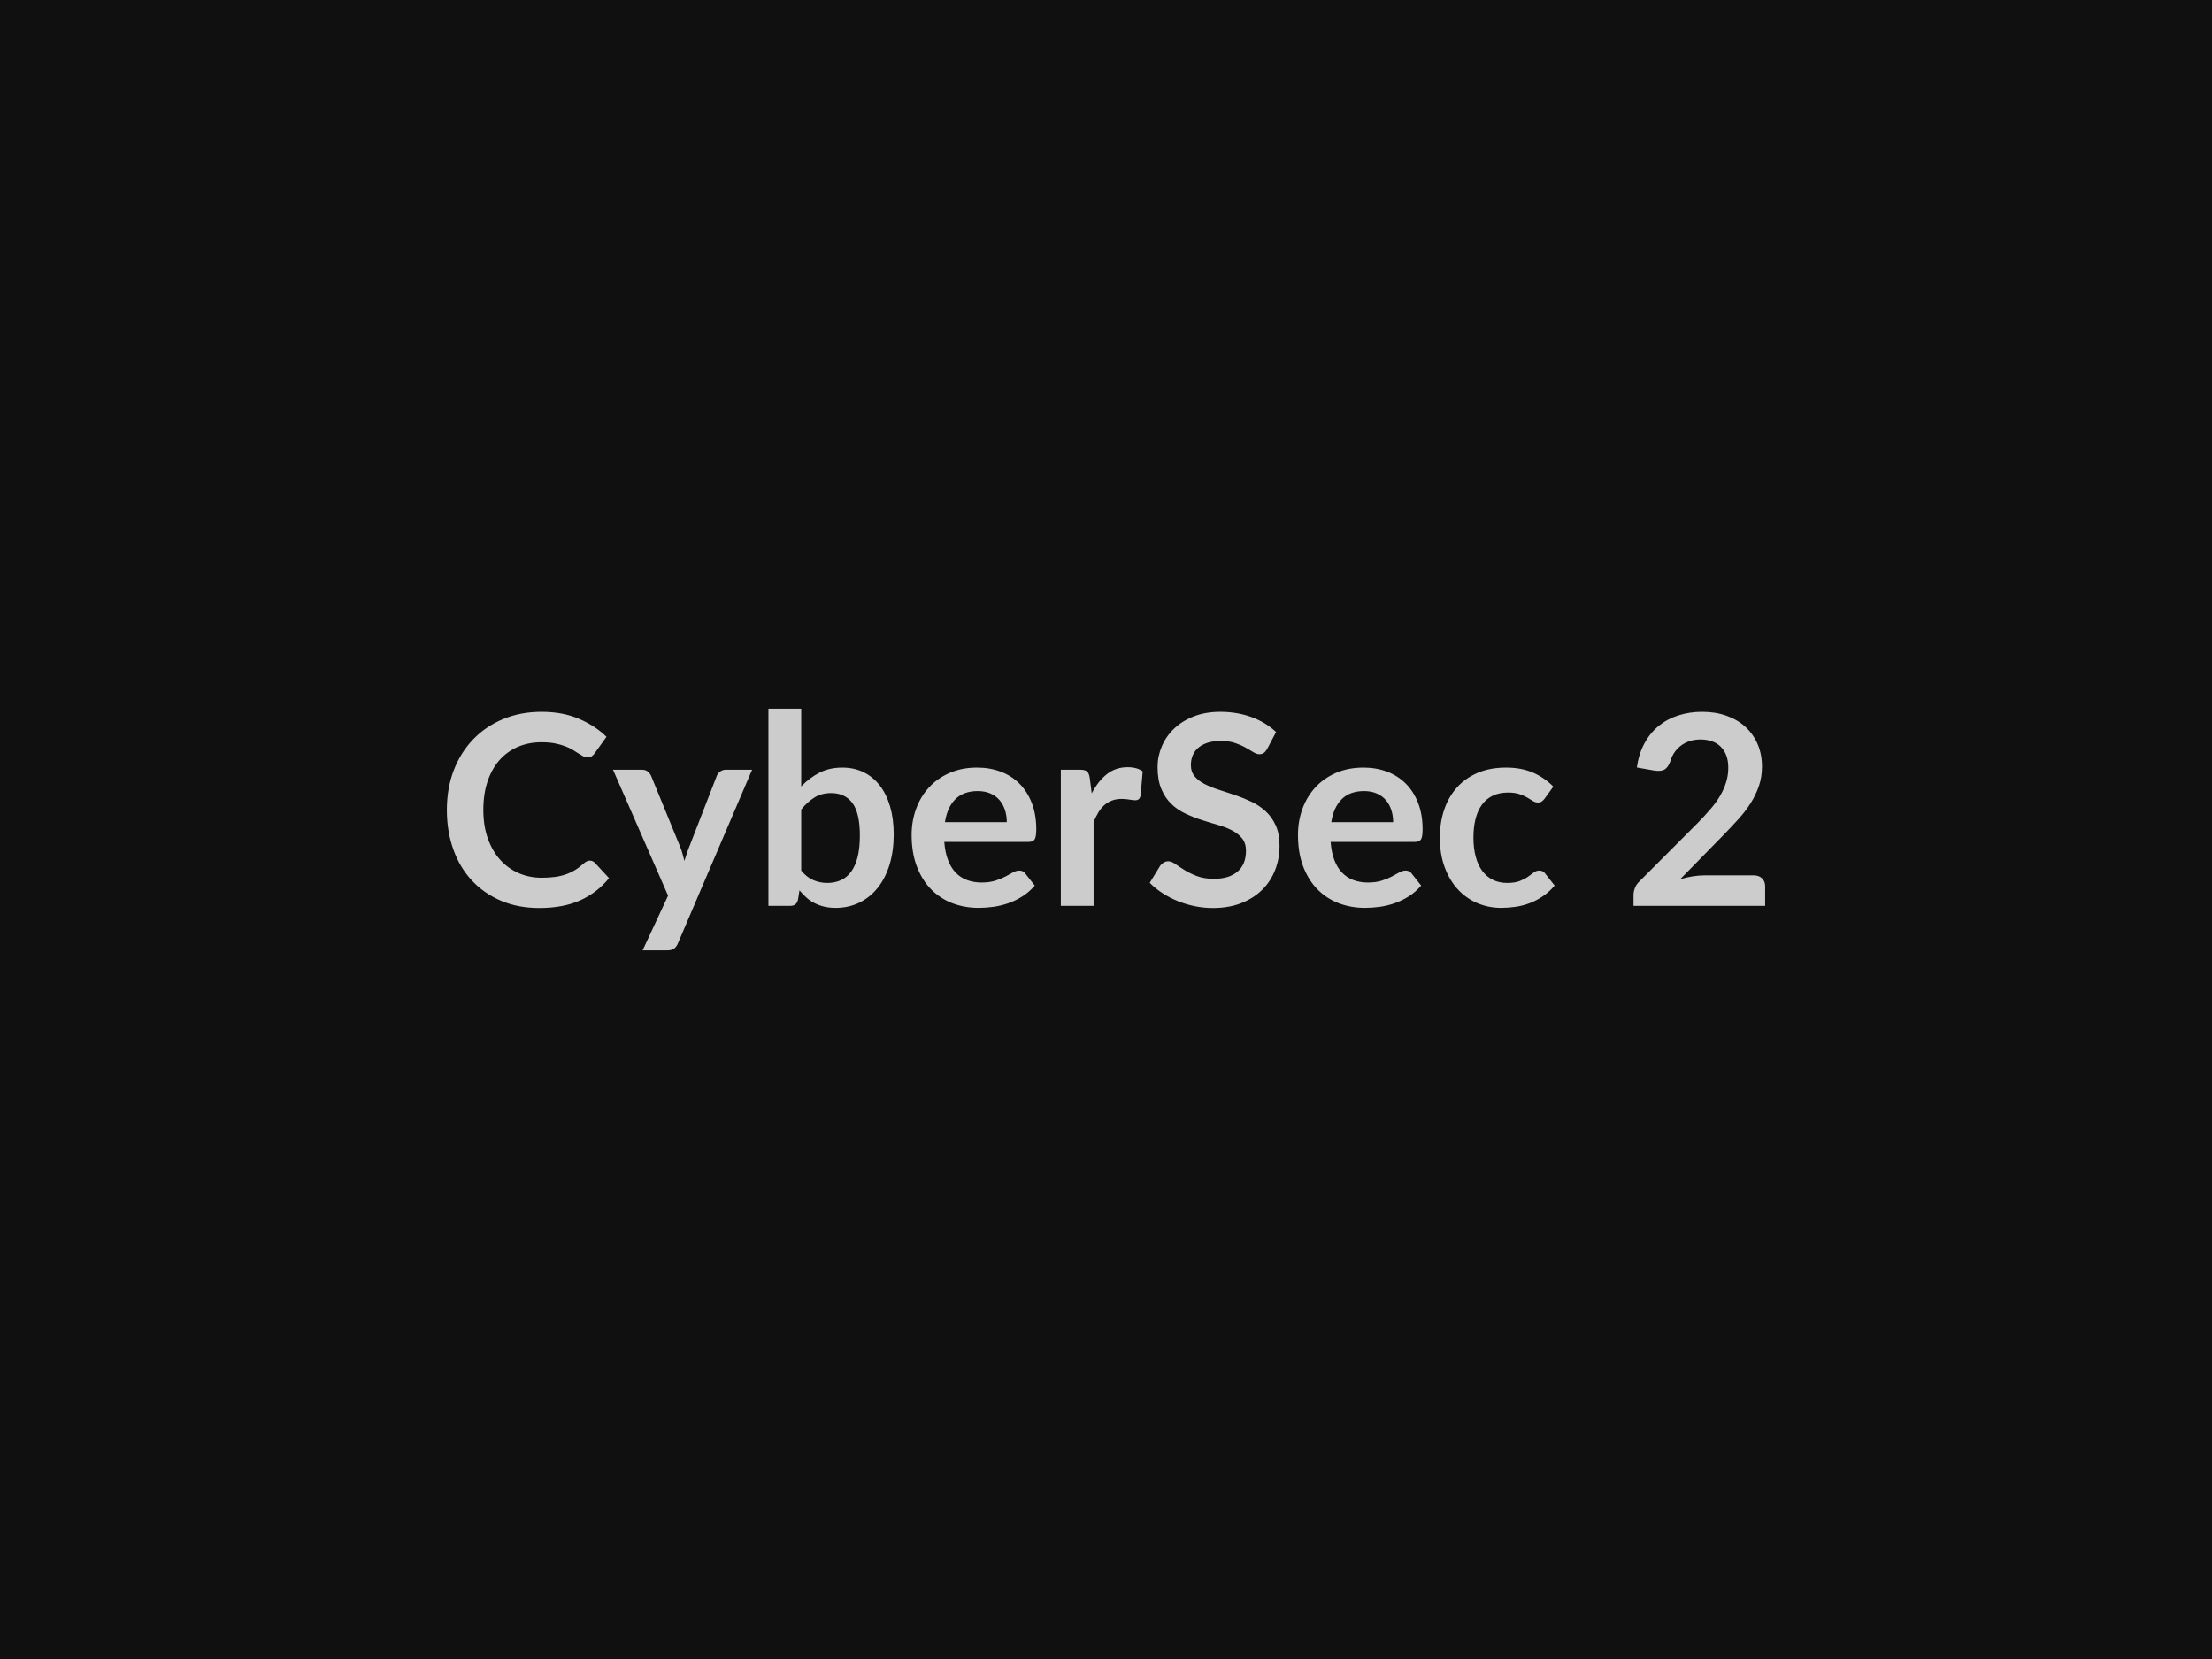 <svg xmlns="http://www.w3.org/2000/svg" width="800" height="600" viewBox="0 0 800 600"><rect width="100%" height="100%" fill="#101010"/><path fill="#CCCCCC" d="M213.3 311.255q1.06 0 1.88.82l5.08 5.52q-4.22 5.23-10.39 8.01-6.17 2.79-14.81 2.79-7.72 0-13.89-2.64-6.17-2.64-10.54-7.35-4.37-4.7-6.69-11.23-2.33-6.53-2.33-14.25 0-7.83 2.49-14.33 2.5-6.51 7.04-11.21 4.53-4.7 10.82-7.32t13.92-2.62q7.58 0 13.46 2.5 5.88 2.5 10.01 6.53l-4.32 6q-.38.57-.98 1.01-.6.43-1.66.43-.72 0-1.49-.41-.76-.41-1.68-1.01-.91-.6-2.11-1.32-1.2-.72-2.78-1.32-1.59-.6-3.67-1.01-2.09-.4-4.83-.4-4.65 0-8.52 1.65-3.86 1.66-6.65 4.8-2.78 3.15-4.32 7.68-1.53 4.54-1.53 10.35 0 5.85 1.65 10.41 1.66 4.56 4.49 7.68t6.67 4.78q3.84 1.65 8.26 1.65 2.64 0 4.78-.28 2.13-.29 3.93-.92 1.8-.62 3.41-1.6 1.61-.99 3.19-2.43.48-.43 1.01-.69.53-.27 1.1-.27Zm49.2-32.88h9.51l-26.83 62.79q-.53 1.24-1.37 1.89-.84.65-2.57.65h-8.83l9.21-19.78-19.92-45.55h10.42q1.39 0 2.18.67.8.68 1.18 1.54l10.46 25.54q.53 1.29.89 2.59.36 1.29.7 2.64.43-1.35.86-2.67.43-1.32.96-2.61l9.89-25.49q.38-.96 1.27-1.58.89-.63 1.99-.63Zm27.27 14.4v22.08q2.01 2.45 4.39 3.46 2.38 1.01 5.02 1.01 2.73 0 4.92-.99 2.18-.98 3.72-3.07 1.53-2.09 2.35-5.33.81-3.24.81-7.75 0-8.11-2.68-11.74-2.69-3.62-7.73-3.62-3.41 0-5.95 1.56-2.55 1.56-4.85 4.39Zm0-36.48v28.13q2.97-3.12 6.6-4.97 3.62-1.85 8.28-1.85 4.27 0 7.7 1.68 3.43 1.68 5.86 4.83 2.42 3.14 3.72 7.61 1.29 4.46 1.29 10.03 0 6-1.48 10.89-1.49 4.9-4.25 8.38-2.76 3.48-6.65 5.4-3.89 1.92-8.64 1.92-2.3 0-4.18-.46-1.87-.45-3.45-1.27-1.59-.81-2.91-1.99t-2.52-2.62l-.52 3.32q-.29 1.24-.99 1.77-.69.53-1.89.53h-7.83v-71.33h11.86Zm51.98 41.04h22.37q0-2.3-.65-4.34t-1.94-3.58q-1.3-1.53-3.29-2.42-1.99-.89-4.63-.89-5.14 0-8.09 2.93t-3.77 8.3Zm30.24 7.15h-30.48q.29 3.8 1.35 6.56 1.05 2.76 2.78 4.56 1.73 1.8 4.1 2.68 2.38.89 5.26.89t4.97-.67q2.09-.67 3.65-1.49 1.56-.81 2.73-1.49 1.18-.67 2.28-.67 1.49 0 2.21 1.11l3.41 4.32q-1.97 2.3-4.42 3.86t-5.11 2.5q-2.66.93-5.42 1.32-2.76.38-5.36.38-5.13 0-9.55-1.7-4.41-1.71-7.68-5.04-3.26-3.34-5.13-8.26-1.88-4.92-1.88-11.4 0-5.04 1.64-9.48 1.63-4.44 4.68-7.73 3.04-3.29 7.44-5.21 4.39-1.92 9.91-1.92 4.65 0 8.59 1.49 3.94 1.49 6.77 4.35 2.83 2.85 4.44 7 1.61 4.16 1.61 9.48 0 2.69-.58 3.63-.58.93-2.21.93Zm22.13-23.13.72 5.57q2.3-4.42 5.47-6.94 3.17-2.52 7.49-2.52 3.41 0 5.47 1.49l-.77 8.88q-.24.86-.69 1.22-.46.36-1.23.36-.72 0-2.13-.24-1.42-.24-2.76-.24-1.97 0-3.51.58-1.53.57-2.76 1.65-1.22 1.08-2.16 2.62-.93 1.54-1.75 3.5v30.34h-11.85v-49.25h6.96q1.82 0 2.54.65t.96 2.33Zm67.39-16.61-3.21 6.1q-.58 1-1.23 1.46-.65.46-1.61.46-1 0-2.18-.75-1.18-.74-2.81-1.65-1.63-.92-3.81-1.66-2.19-.74-5.16-.74-2.69 0-4.71.64-2.01.65-3.38 1.8-1.37 1.16-2.04 2.76-.67 1.61-.67 3.53 0 2.45 1.36 4.08 1.37 1.63 3.63 2.79 2.25 1.15 5.13 2.06 2.88.91 5.91 1.94 3.02 1.04 5.9 2.4 2.88 1.37 5.14 3.46 2.25 2.09 3.62 5.11 1.37 3.03 1.37 7.35 0 4.7-1.61 8.8-1.61 4.11-4.7 7.16-3.1 3.04-7.56 4.8-4.47 1.75-10.23 1.75-3.31 0-6.52-.65-3.22-.65-6.17-1.85-2.95-1.2-5.55-2.88-2.59-1.68-4.6-3.74l3.79-6.19q.48-.68 1.25-1.13.76-.46 1.63-.46 1.2 0 2.59.99 1.39.98 3.31 2.18 1.92 1.2 4.49 2.18 2.57.99 6.17.99 5.52 0 8.54-2.62 3.03-2.61 3.03-7.51 0-2.74-1.37-4.46-1.37-1.73-3.63-2.91-2.25-1.17-5.13-1.99-2.88-.82-5.86-1.78-2.97-.96-5.85-2.3-2.88-1.34-5.14-3.5t-3.62-5.4q-1.37-3.24-1.37-8 0-3.79 1.51-7.39 1.51-3.6 4.39-6.38 2.88-2.79 7.11-4.47 4.22-1.68 9.69-1.68 6.15 0 11.33 1.92t8.83 5.38Zm19.97 32.59h22.37q0-2.3-.65-4.34t-1.94-3.58q-1.3-1.53-3.29-2.42-1.99-.89-4.63-.89-5.14 0-8.09 2.93t-3.77 8.3Zm30.24 7.15h-30.48q.29 3.8 1.34 6.56 1.06 2.76 2.79 4.56 1.73 1.8 4.1 2.68 2.38.89 5.26.89t4.97-.67q2.08-.67 3.64-1.49 1.56-.81 2.74-1.49 1.18-.67 2.28-.67 1.49 0 2.21 1.11l3.41 4.32q-1.97 2.3-4.42 3.86t-5.11 2.5q-2.67.93-5.43 1.32-2.76.38-5.35.38-5.13 0-9.55-1.7-4.42-1.71-7.68-5.04-3.26-3.34-5.14-8.26-1.87-4.92-1.87-11.4 0-5.04 1.63-9.48 1.64-4.44 4.68-7.73 3.05-3.29 7.44-5.21 4.4-1.92 9.92-1.92 4.65 0 8.59 1.49 3.93 1.49 6.77 4.35 2.83 2.85 4.44 7 1.6 4.16 1.6 9.48 0 2.69-.57 3.63-.58.93-2.21.93Zm50.06-20.01-3.12 4.32q-.52.67-1.03 1.05-.5.39-1.46.39-.91 0-1.78-.55-.86-.56-2.06-1.25-1.2-.7-2.86-1.25-1.65-.55-4.1-.55-3.12 0-5.47 1.13-2.36 1.12-3.92 3.24-1.56 2.11-2.32 5.11-.77 3-.77 6.79 0 3.94.84 7.01t2.42 5.16q1.59 2.09 3.84 3.17 2.26 1.08 5.09 1.08t4.58-.7q1.76-.7 2.96-1.54 1.2-.84 2.08-1.53.89-.7 2-.7 1.44 0 2.16 1.11l3.4 4.32q-1.96 2.3-4.27 3.86-2.3 1.56-4.77 2.5-2.48.93-5.09 1.32-2.62.38-5.21.38-4.56 0-8.59-1.7-4.03-1.71-7.06-4.97-3.02-3.27-4.77-7.99-1.76-4.73-1.76-10.78 0-5.42 1.56-10.06 1.56-4.63 4.59-8.01 3.02-3.39 7.49-5.31 4.46-1.92 10.27-1.92 5.52 0 9.67 1.78t7.46 5.09Zm54.63 32.11h17.81q1.92 0 3.04 1.08 1.13 1.08 1.13 2.86v7.1h-47.61v-3.94q0-1.2.5-2.52t1.61-2.37l21.07-21.12q2.64-2.69 4.73-5.14 2.09-2.45 3.48-4.85 1.39-2.4 2.13-4.87.75-2.47.75-5.21 0-2.49-.72-4.39-.72-1.89-2.04-3.19t-3.17-1.94q-1.85-.65-4.15-.65-2.11 0-3.91.6-1.8.6-3.2 1.68-1.39 1.08-2.35 2.52-.96 1.44-1.44 3.17-.81 2.2-2.11 2.92-1.3.72-3.74.34l-6.24-1.1q.72-5 2.78-8.76 2.06-3.77 5.16-6.29t7.1-3.79q4.01-1.28 8.62-1.28 4.8 0 8.78 1.42 3.99 1.42 6.82 4.01t4.42 6.24q1.58 3.65 1.58 8.11 0 3.84-1.13 7.1-1.13 3.27-3.02 6.24-1.9 2.98-4.44 5.76-2.55 2.79-5.33 5.67l-15.65 15.98q2.26-.67 4.49-1.03 2.23-.36 4.25-.36Z"/></svg>